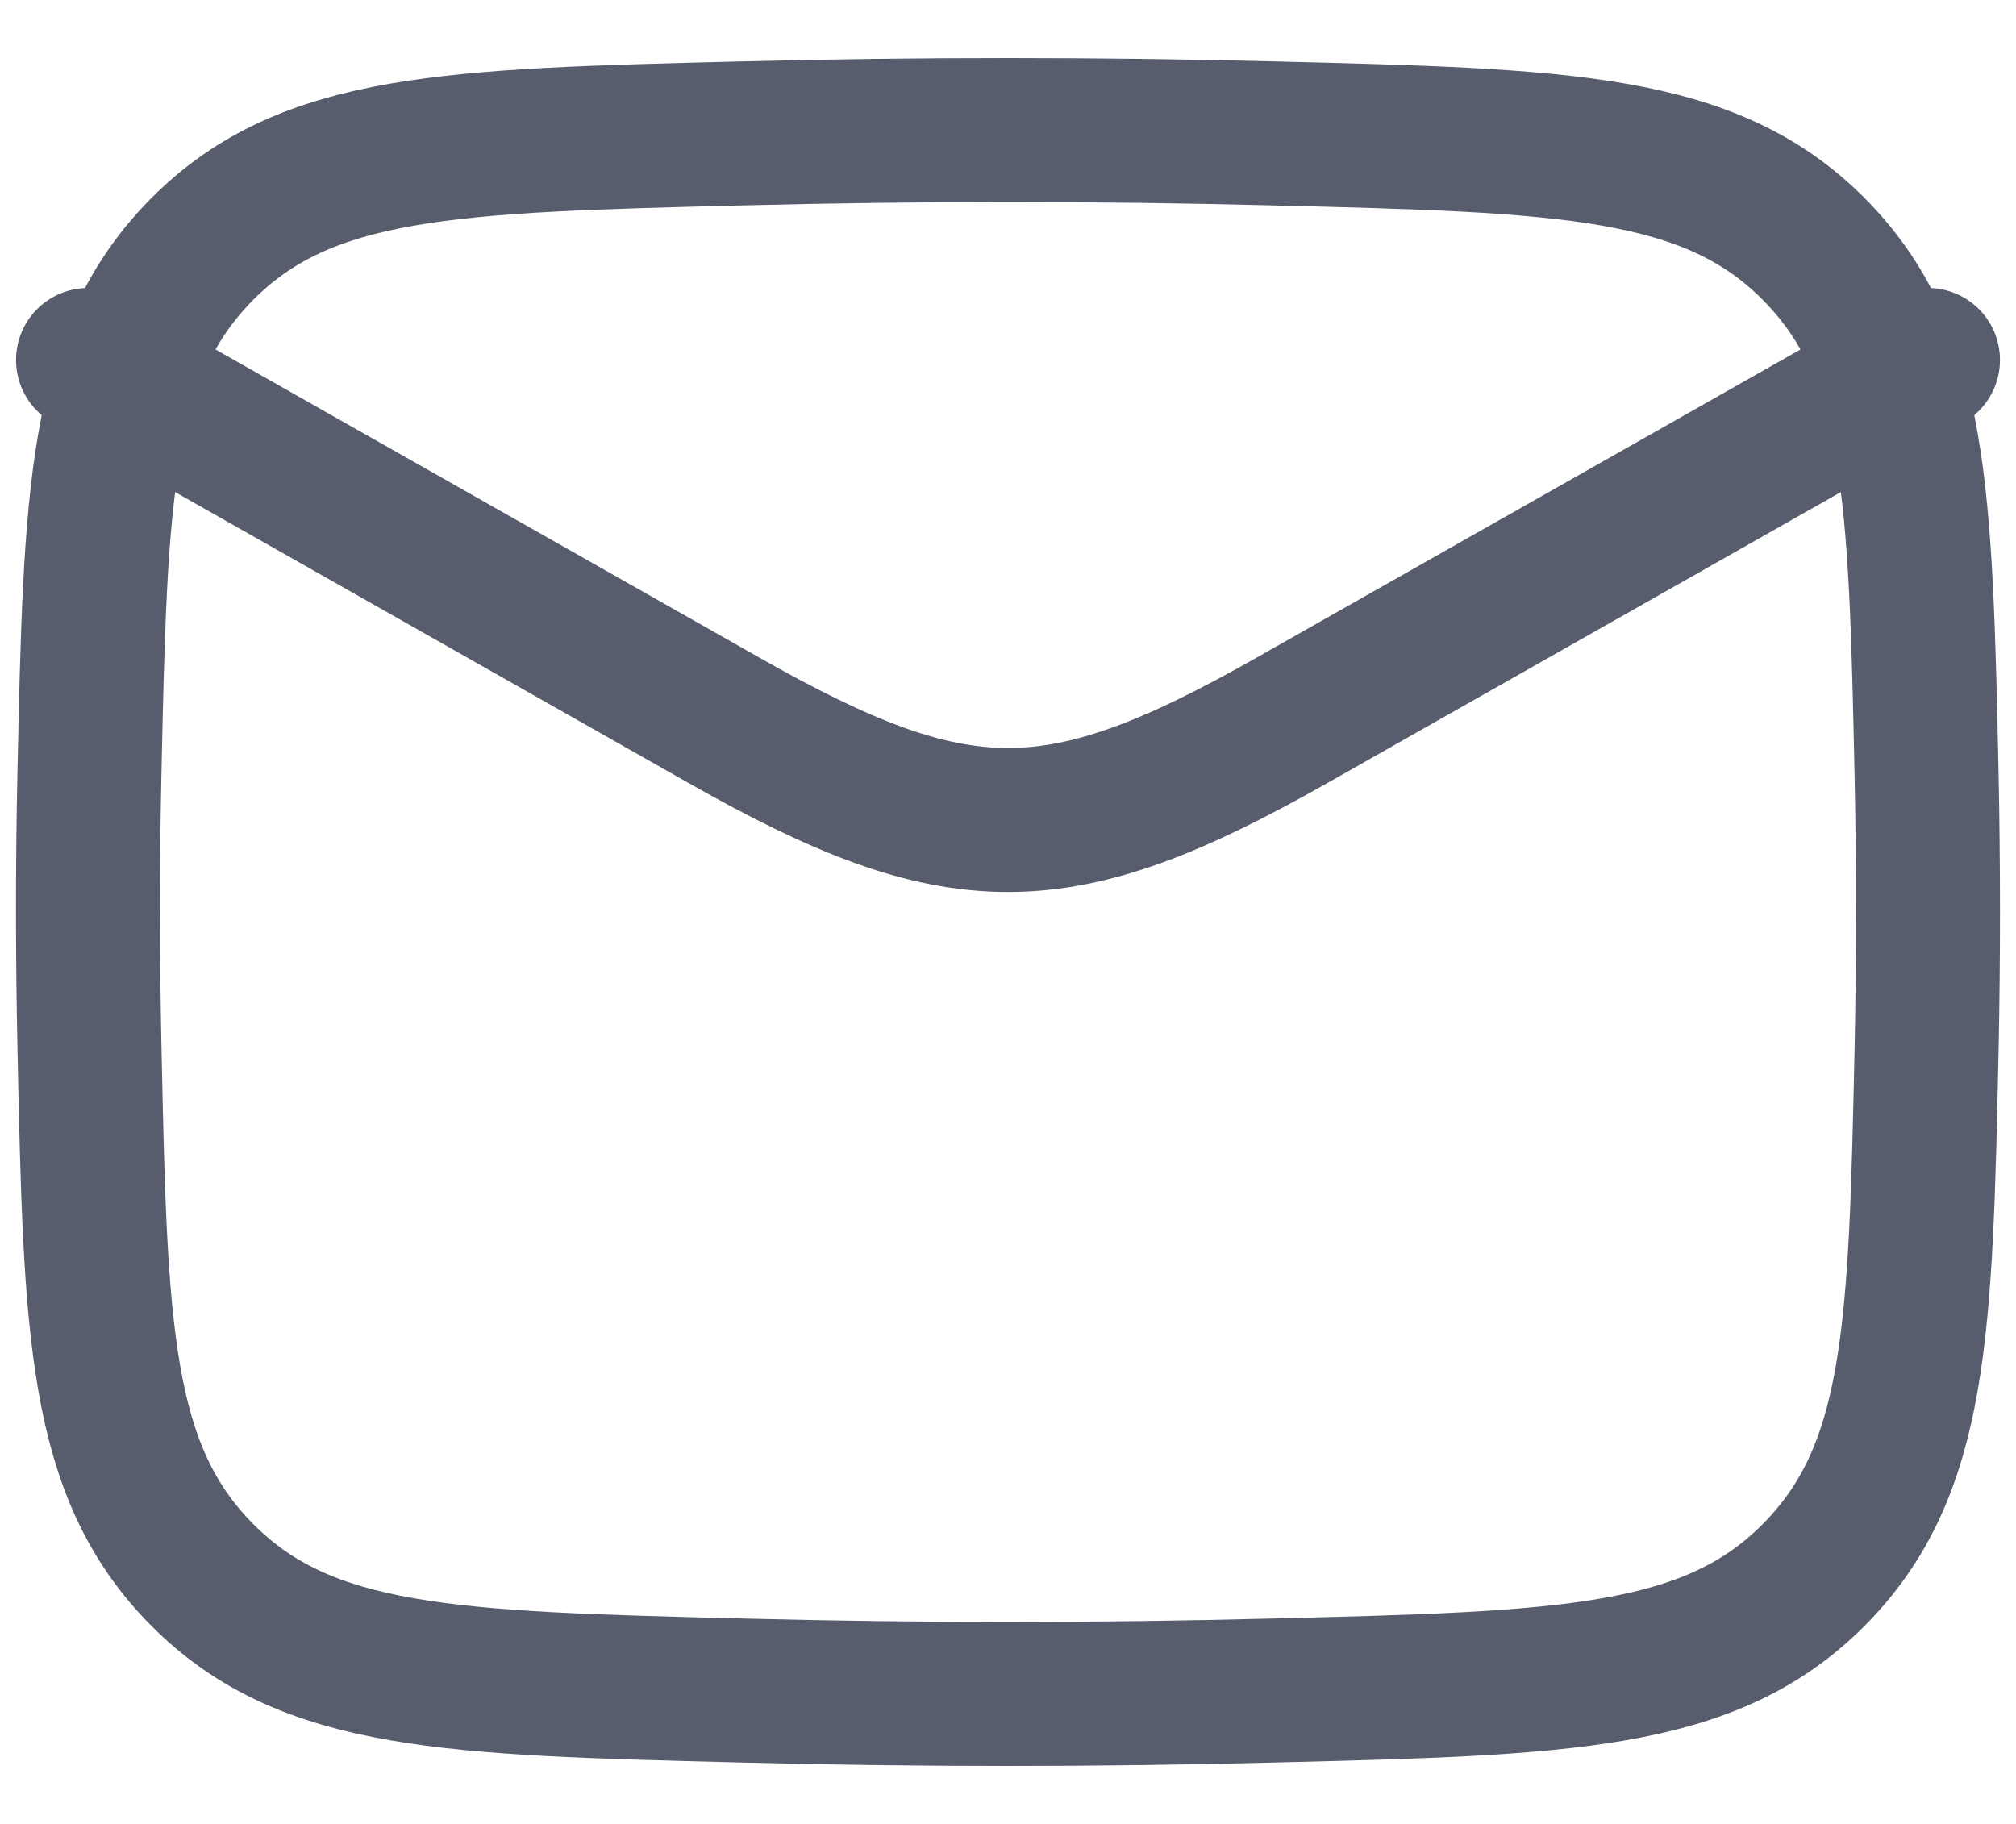 <svg width="21" height="19" viewBox="0 0 21 19" fill="none" xmlns="http://www.w3.org/2000/svg">
<path d="M0.917 3.75L7.542 7.504C9.984 8.888 11.015 8.888 13.458 7.504L20.083 3.75" stroke="#575D6D" stroke-width="1.5" stroke-linecap="round" stroke-linejoin="round"/>
<path d="M0.932 10.915C0.994 13.852 1.026 15.321 2.11 16.409C3.194 17.497 4.702 17.535 7.72 17.61C9.579 17.658 11.421 17.658 13.28 17.61C16.298 17.535 17.806 17.497 18.89 16.409C19.974 15.321 20.006 13.852 20.069 10.915C20.088 9.97 20.088 9.03 20.069 8.085C20.006 5.148 19.974 3.679 18.89 2.591C17.806 1.503 16.298 1.465 13.28 1.39C11.427 1.343 9.573 1.343 7.72 1.39C4.702 1.465 3.194 1.503 2.11 2.591C1.026 3.679 0.994 5.148 0.931 8.085C0.911 9.028 0.912 9.972 0.932 10.915Z" stroke="#575D6D" stroke-width="1.5" stroke-linecap="round" stroke-linejoin="round"/>
</svg>
